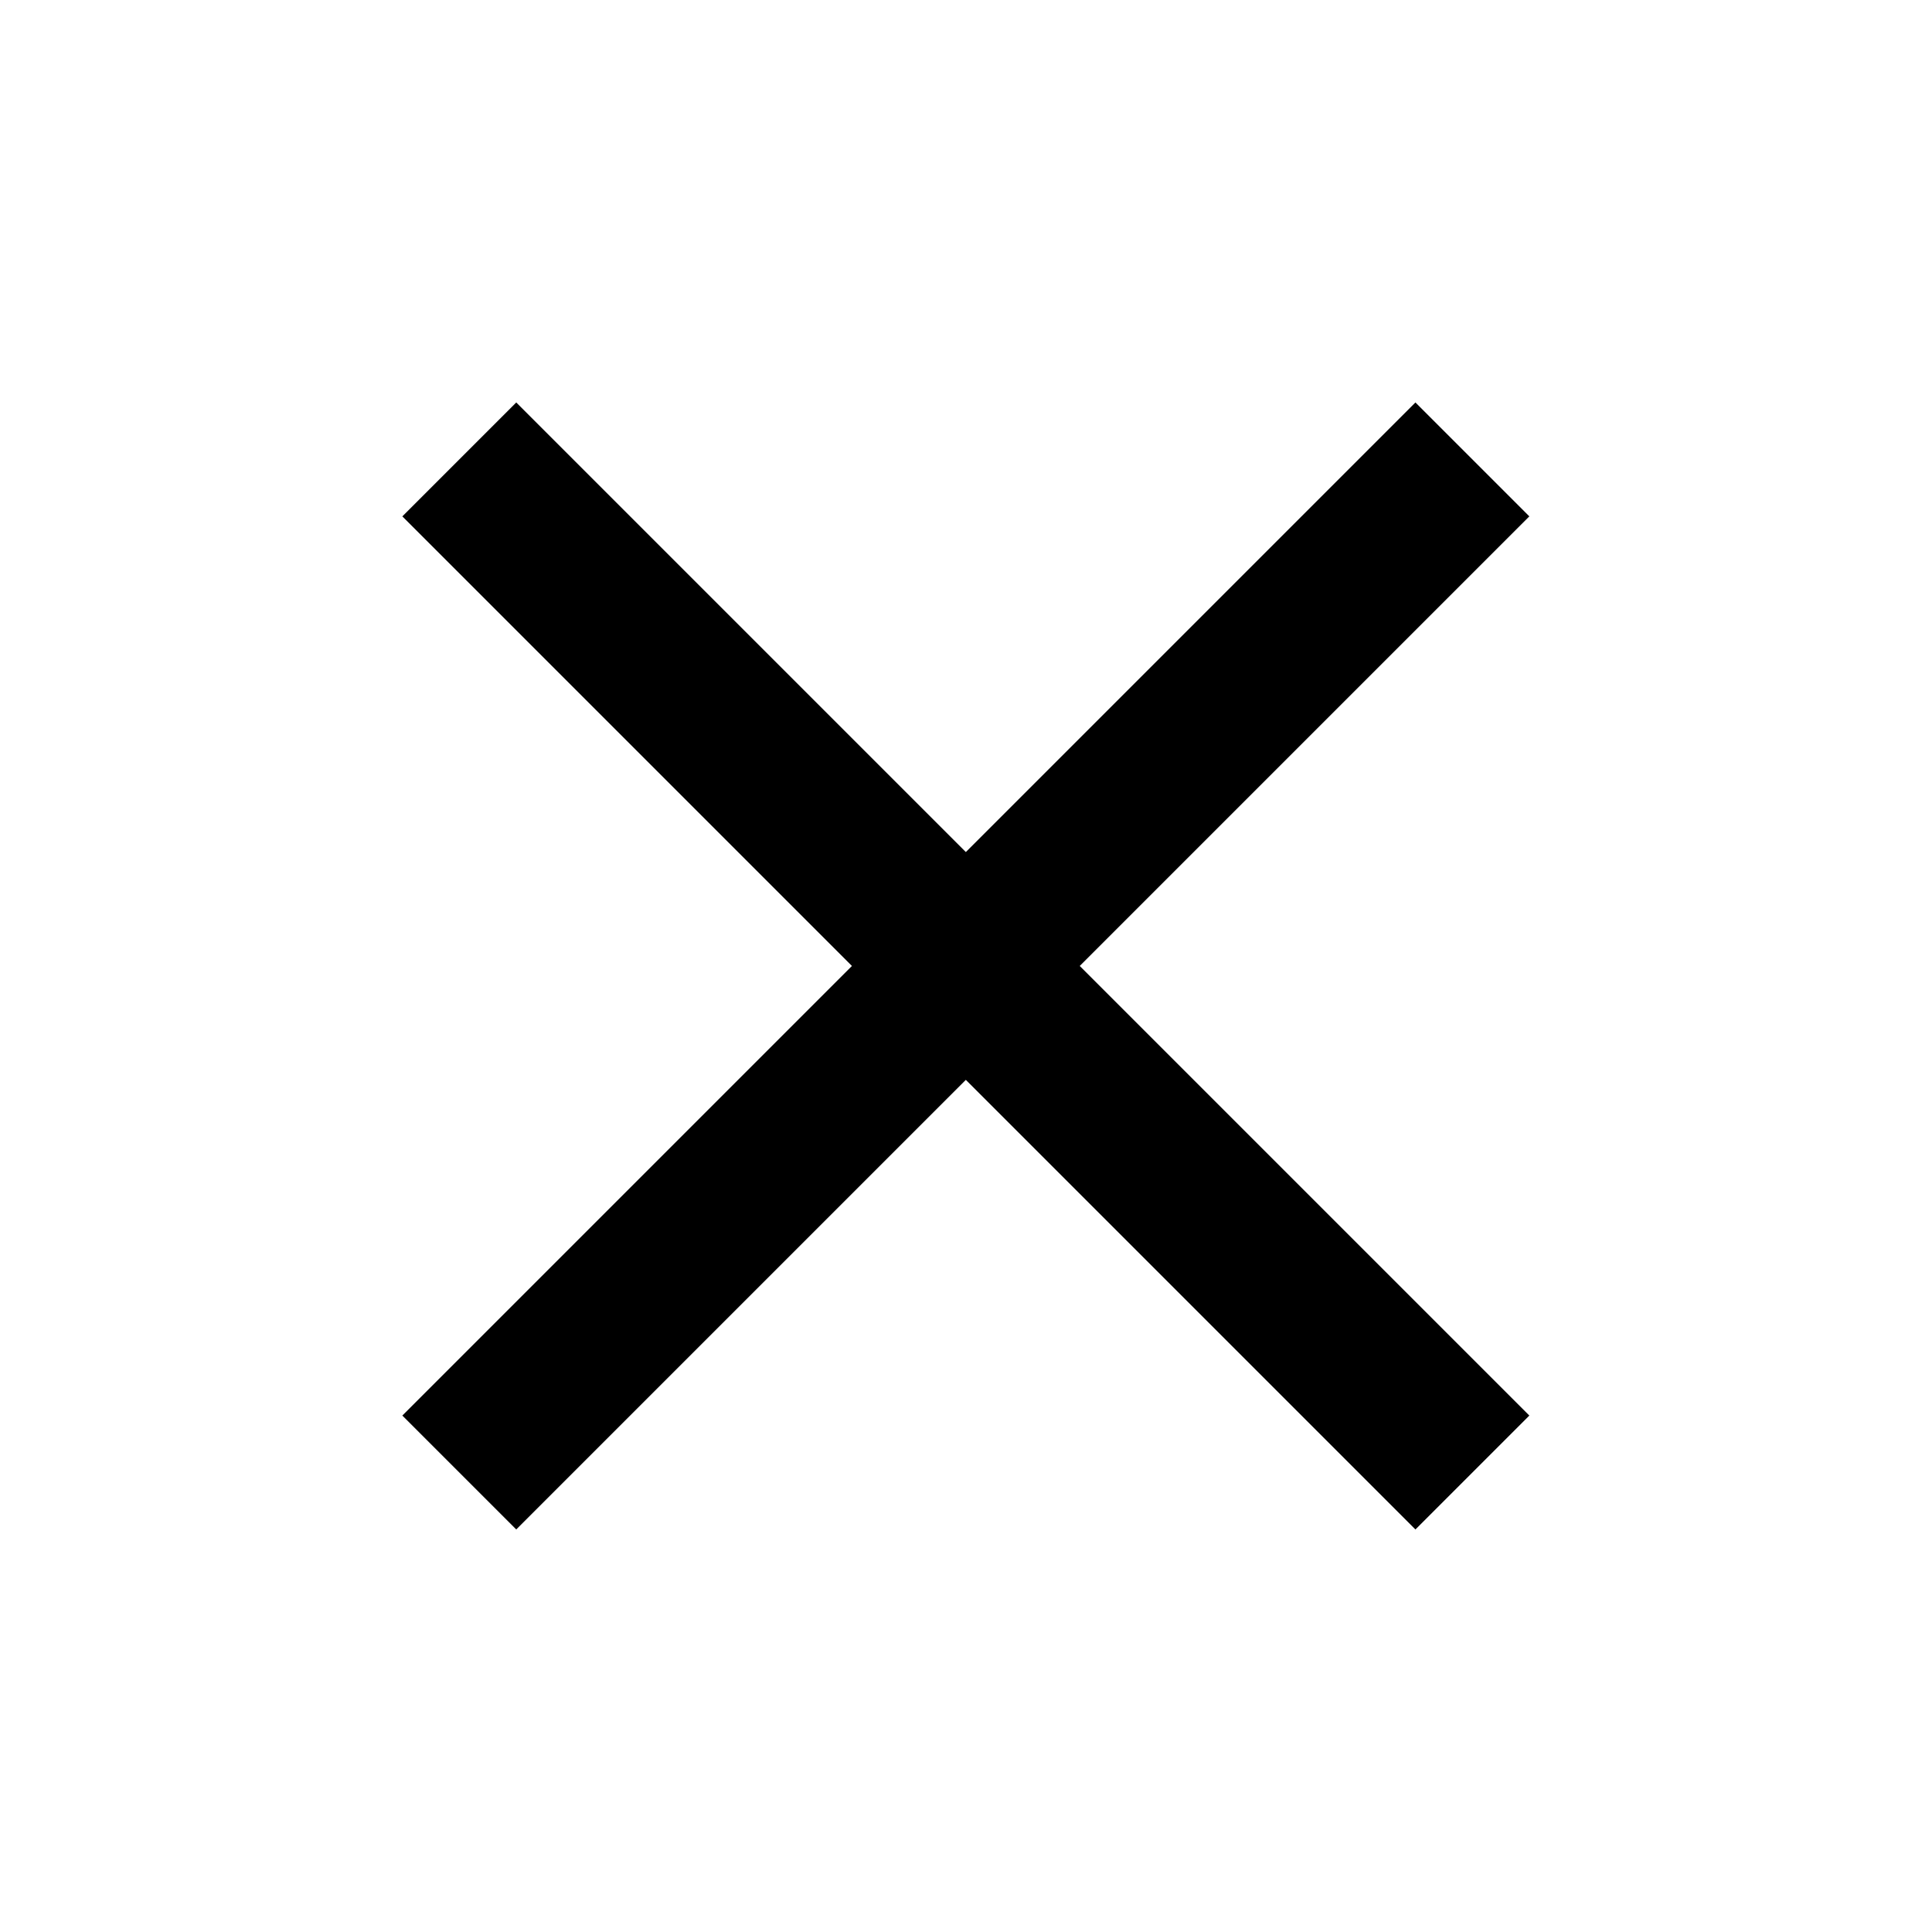 <svg width="48" height="48" viewBox="0 0 48 48" fill="none" xmlns="http://www.w3.org/2000/svg"><path d="M37.996 12.829l-2.83-2.83-11.17 11.17-11.17-11.17-2.83 2.83 11.17 11.17-11.17 11.17 2.83 2.83 11.17-11.17 11.17 11.17 2.83-2.83-11.17-11.17 11.17-11.17z" fill="currentColor"/></svg>